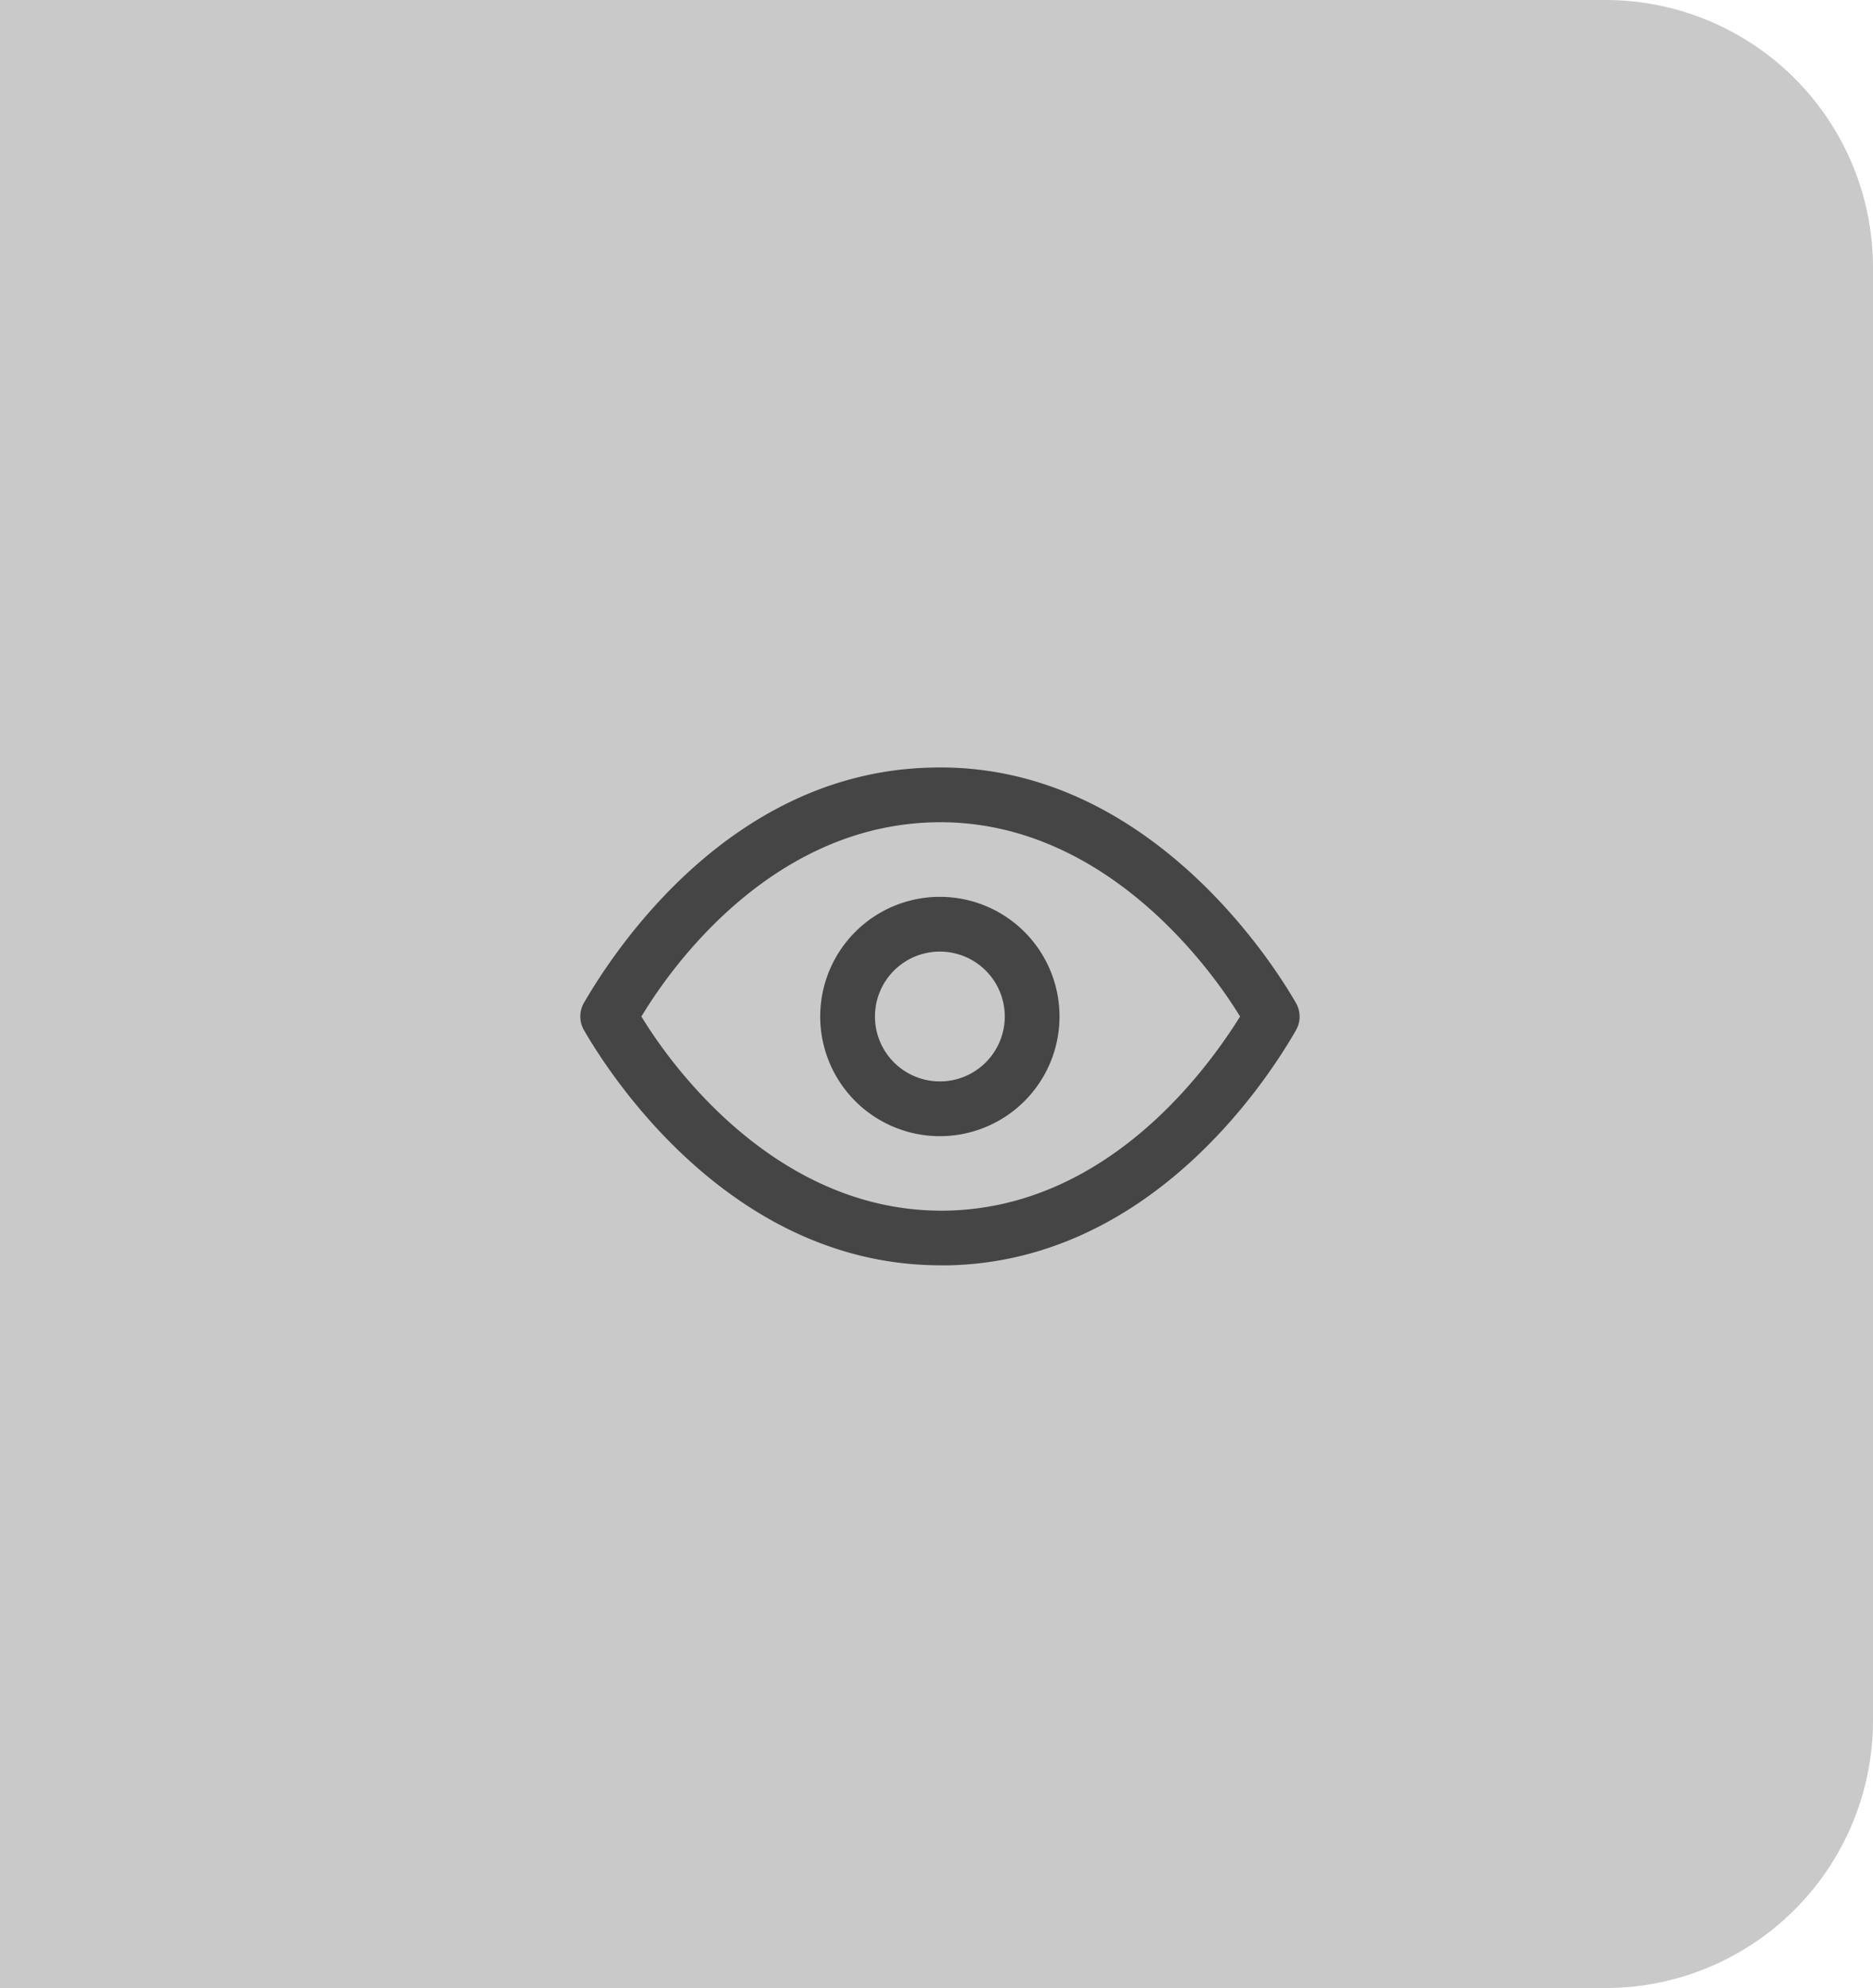 <svg xmlns="http://www.w3.org/2000/svg" width="49" height="52" viewBox="0 0 49 52">
  <g id="Group_10343" data-name="Group 10343" transform="translate(-495)">
    <path id="Rectangle_687" data-name="Rectangle 687" d="M0,0H42a7,7,0,0,1,7,7V45a7,7,0,0,1-7,7H0a0,0,0,0,1,0,0V0A0,0,0,0,1,0,0Z" transform="translate(495)" fill="#c9c9c9"/>
    <g id="Layer_2" data-name="Layer 2" transform="translate(508 15)">
      <g id="eye">
        <rect id="Rectangle_689" data-name="Rectangle 689" width="23" height="23" fill="#454545" stroke="#c9c9c9" stroke-width="0.5" opacity="0"/>
        <path id="Path_27178" data-name="Path 27178" d="M21.186,11.276C20.568,10.2,17.17,4.826,11.4,5c-5.34.135-8.43,4.828-9.27,6.276a.966.966,0,0,0,0,.966c.608,1.053,3.862,6.276,9.55,6.276h.241c5.34-.135,8.439-4.828,9.27-6.276A.966.966,0,0,0,21.186,11.276Zm-9.318,5.311c-4.162.1-6.875-3.467-7.725-4.828.966-1.555,3.486-4.731,7.348-4.828,4.142-.106,6.865,3.467,7.725,4.828-.995,1.555-3.486,4.731-7.348,4.828Z" transform="translate(-0.069 -0.172)" fill="#454545" stroke="#c9c9c9" stroke-width="0.5"/>
        <path id="Path_27179" data-name="Path 27179" d="M11.88,8.5a3.38,3.38,0,1,0,3.38,3.38A3.38,3.38,0,0,0,11.88,8.5Zm0,4.828a1.448,1.448,0,1,1,1.448-1.448A1.448,1.448,0,0,1,11.88,13.328Z" transform="translate(-0.292 -0.292)" fill="#454545" stroke="#c9c9c9" stroke-width="0.5"/>
      </g>
    </g>
  </g>
</svg>

